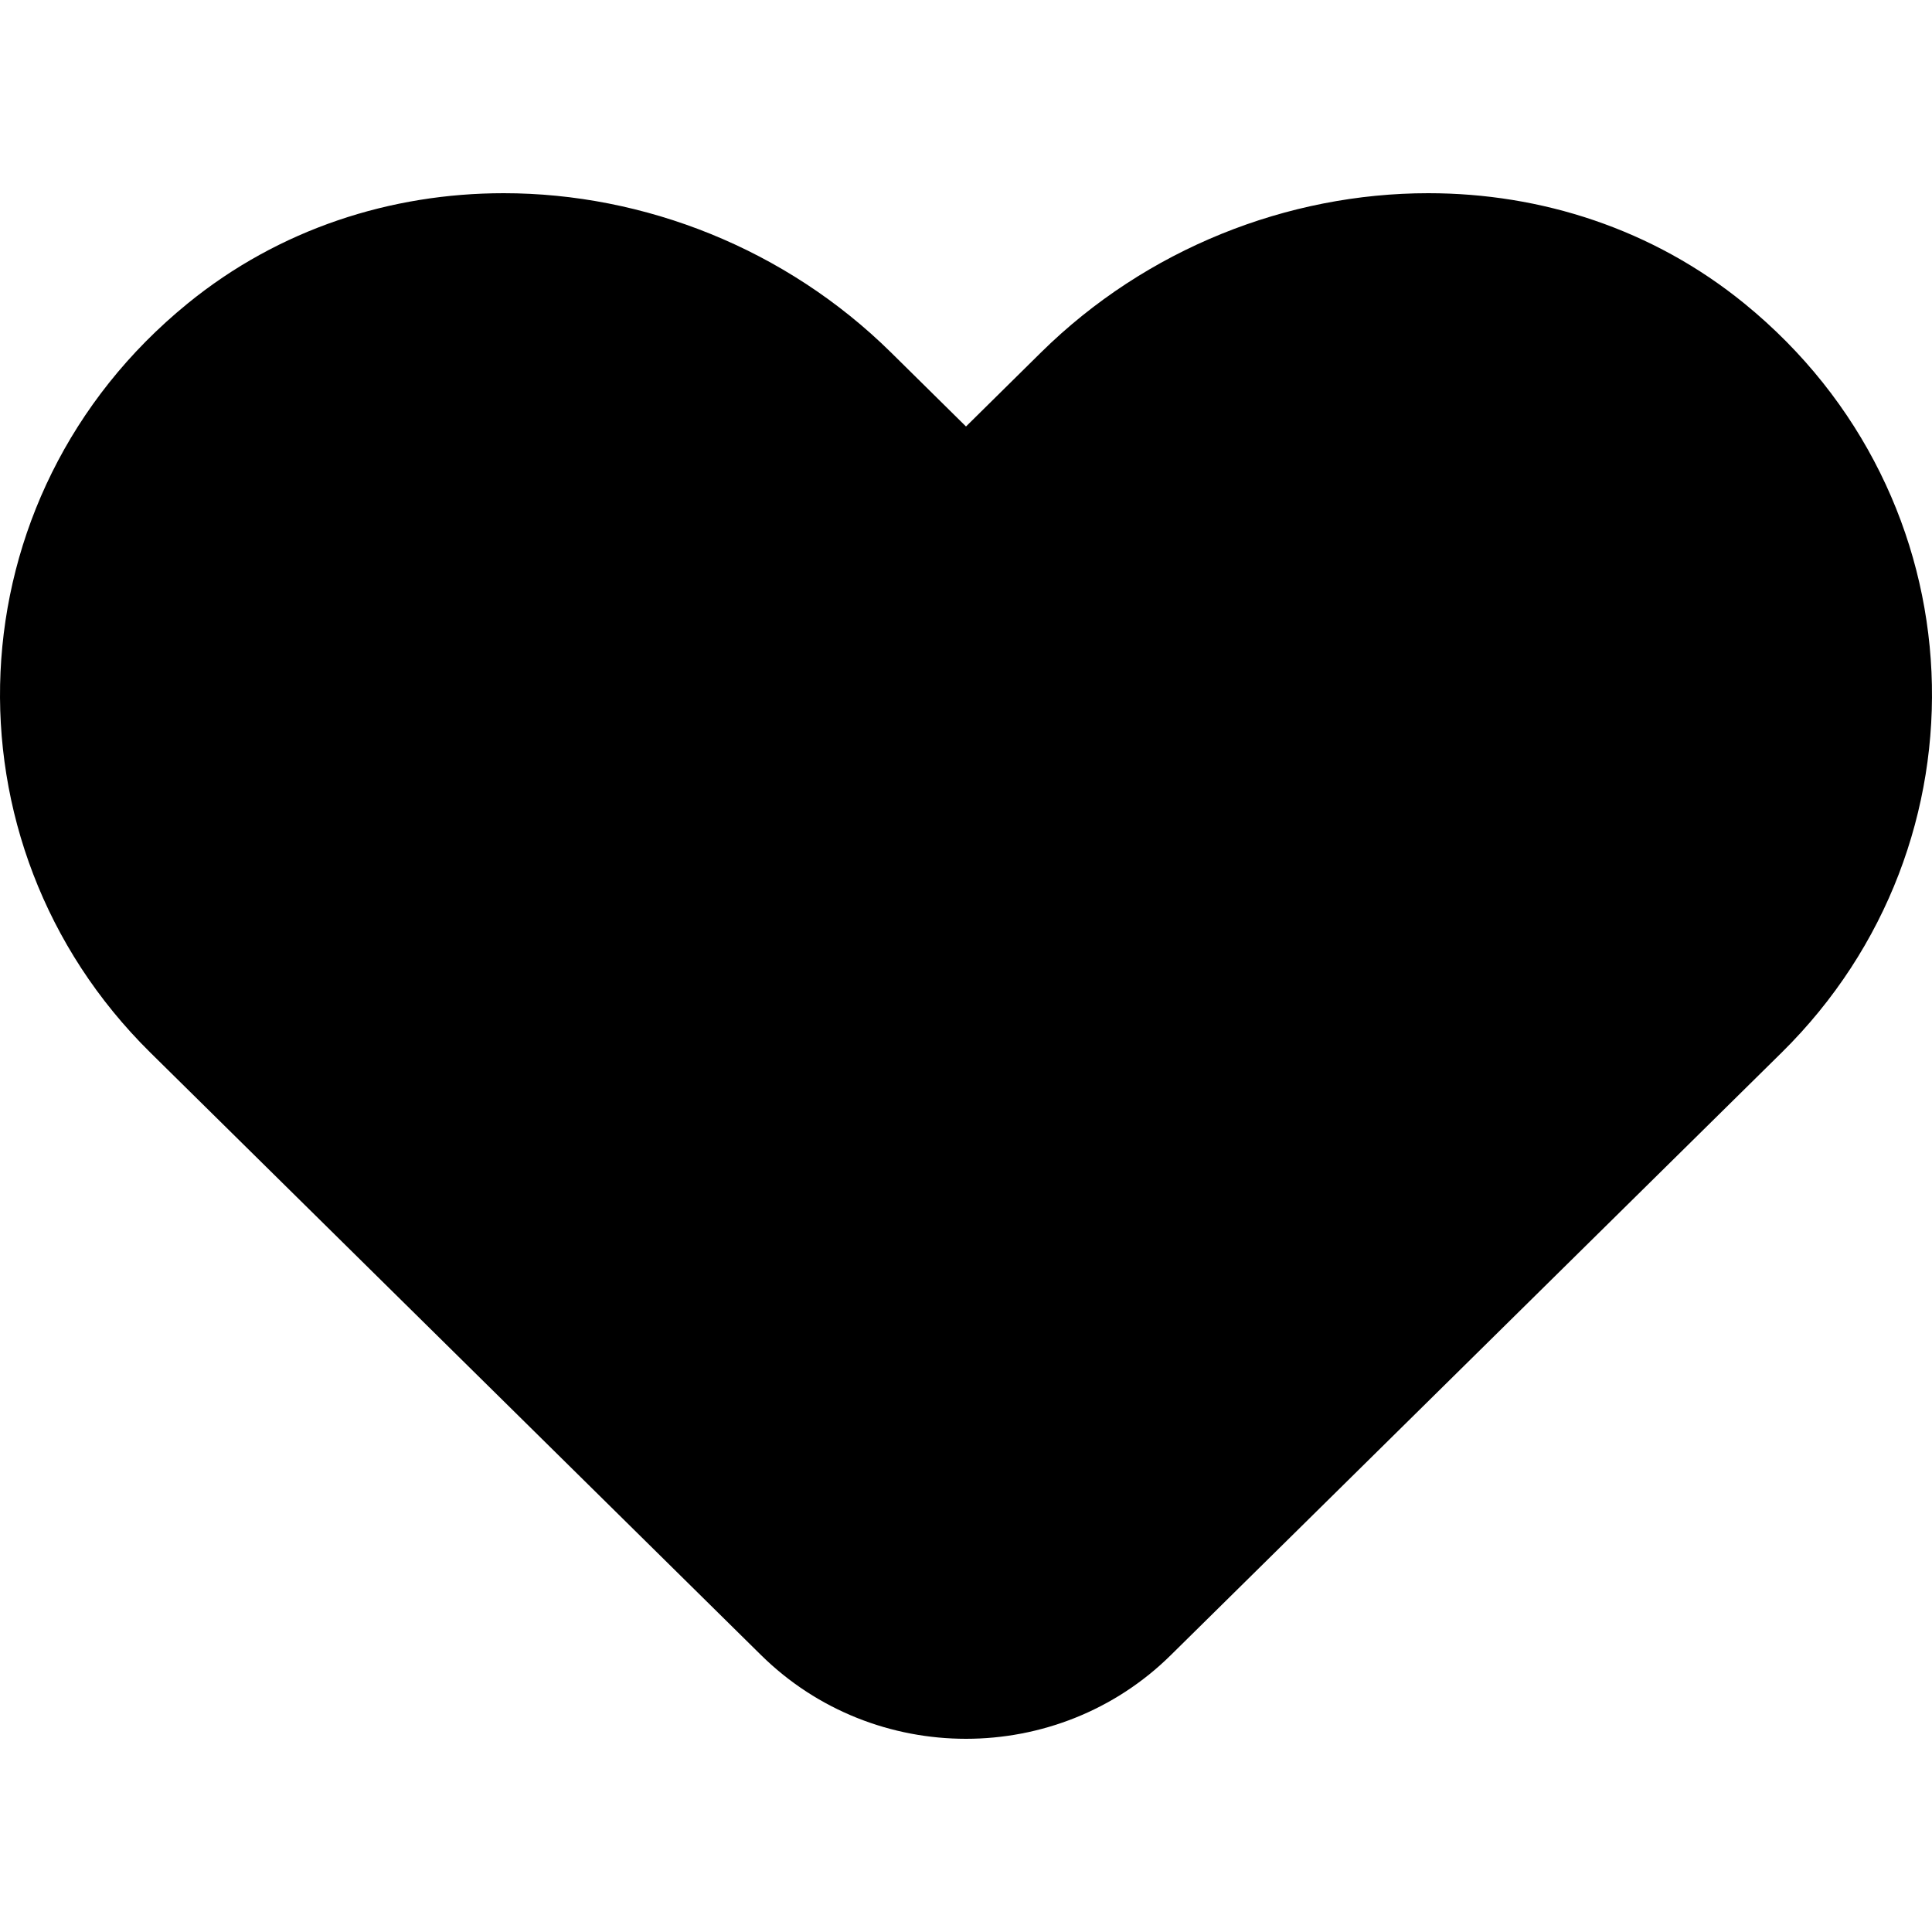 <?xml version="1.0" encoding="UTF-8"?>
<svg width="20px" height="20px" viewBox="0 0 20 20" version="1.1" xmlns="http://www.w3.org/2000/svg" xmlns:xlink="http://www.w3.org/1999/xlink">
    <!-- Generator: sketchtool 43.2 (39069) - http://www.bohemiancoding.com/sketch -->
    <title>heart--small</title>
    <desc>Created with sketchtool.</desc>
    <defs></defs>
    <g id="Web" stroke="none" stroke-width="1" fill="none" fill-rule="evenodd">
        <g id="heart--small" fill="#000000">
            <path d="M14.786,2 C13.331,2 11.866,2.574 10.777,3.648 L10,4.415 L9.223,3.648 C8.134,2.574 6.668,2 5.214,2 C4.049,2 2.891,2.368 1.941,3.143 C-0.511,5.141 -0.64,8.729 1.555,10.895 L7.878,17.133 C8.464,17.711 9.232,18 10,18 C10.767,18 11.536,17.711 12.121,17.133 L18.445,10.895 C20.64,8.729 20.511,5.141 18.059,3.143 C17.108,2.368 15.951,2 14.786,2" id="Fill-1"></path>
        </g>
    </g>
</svg>